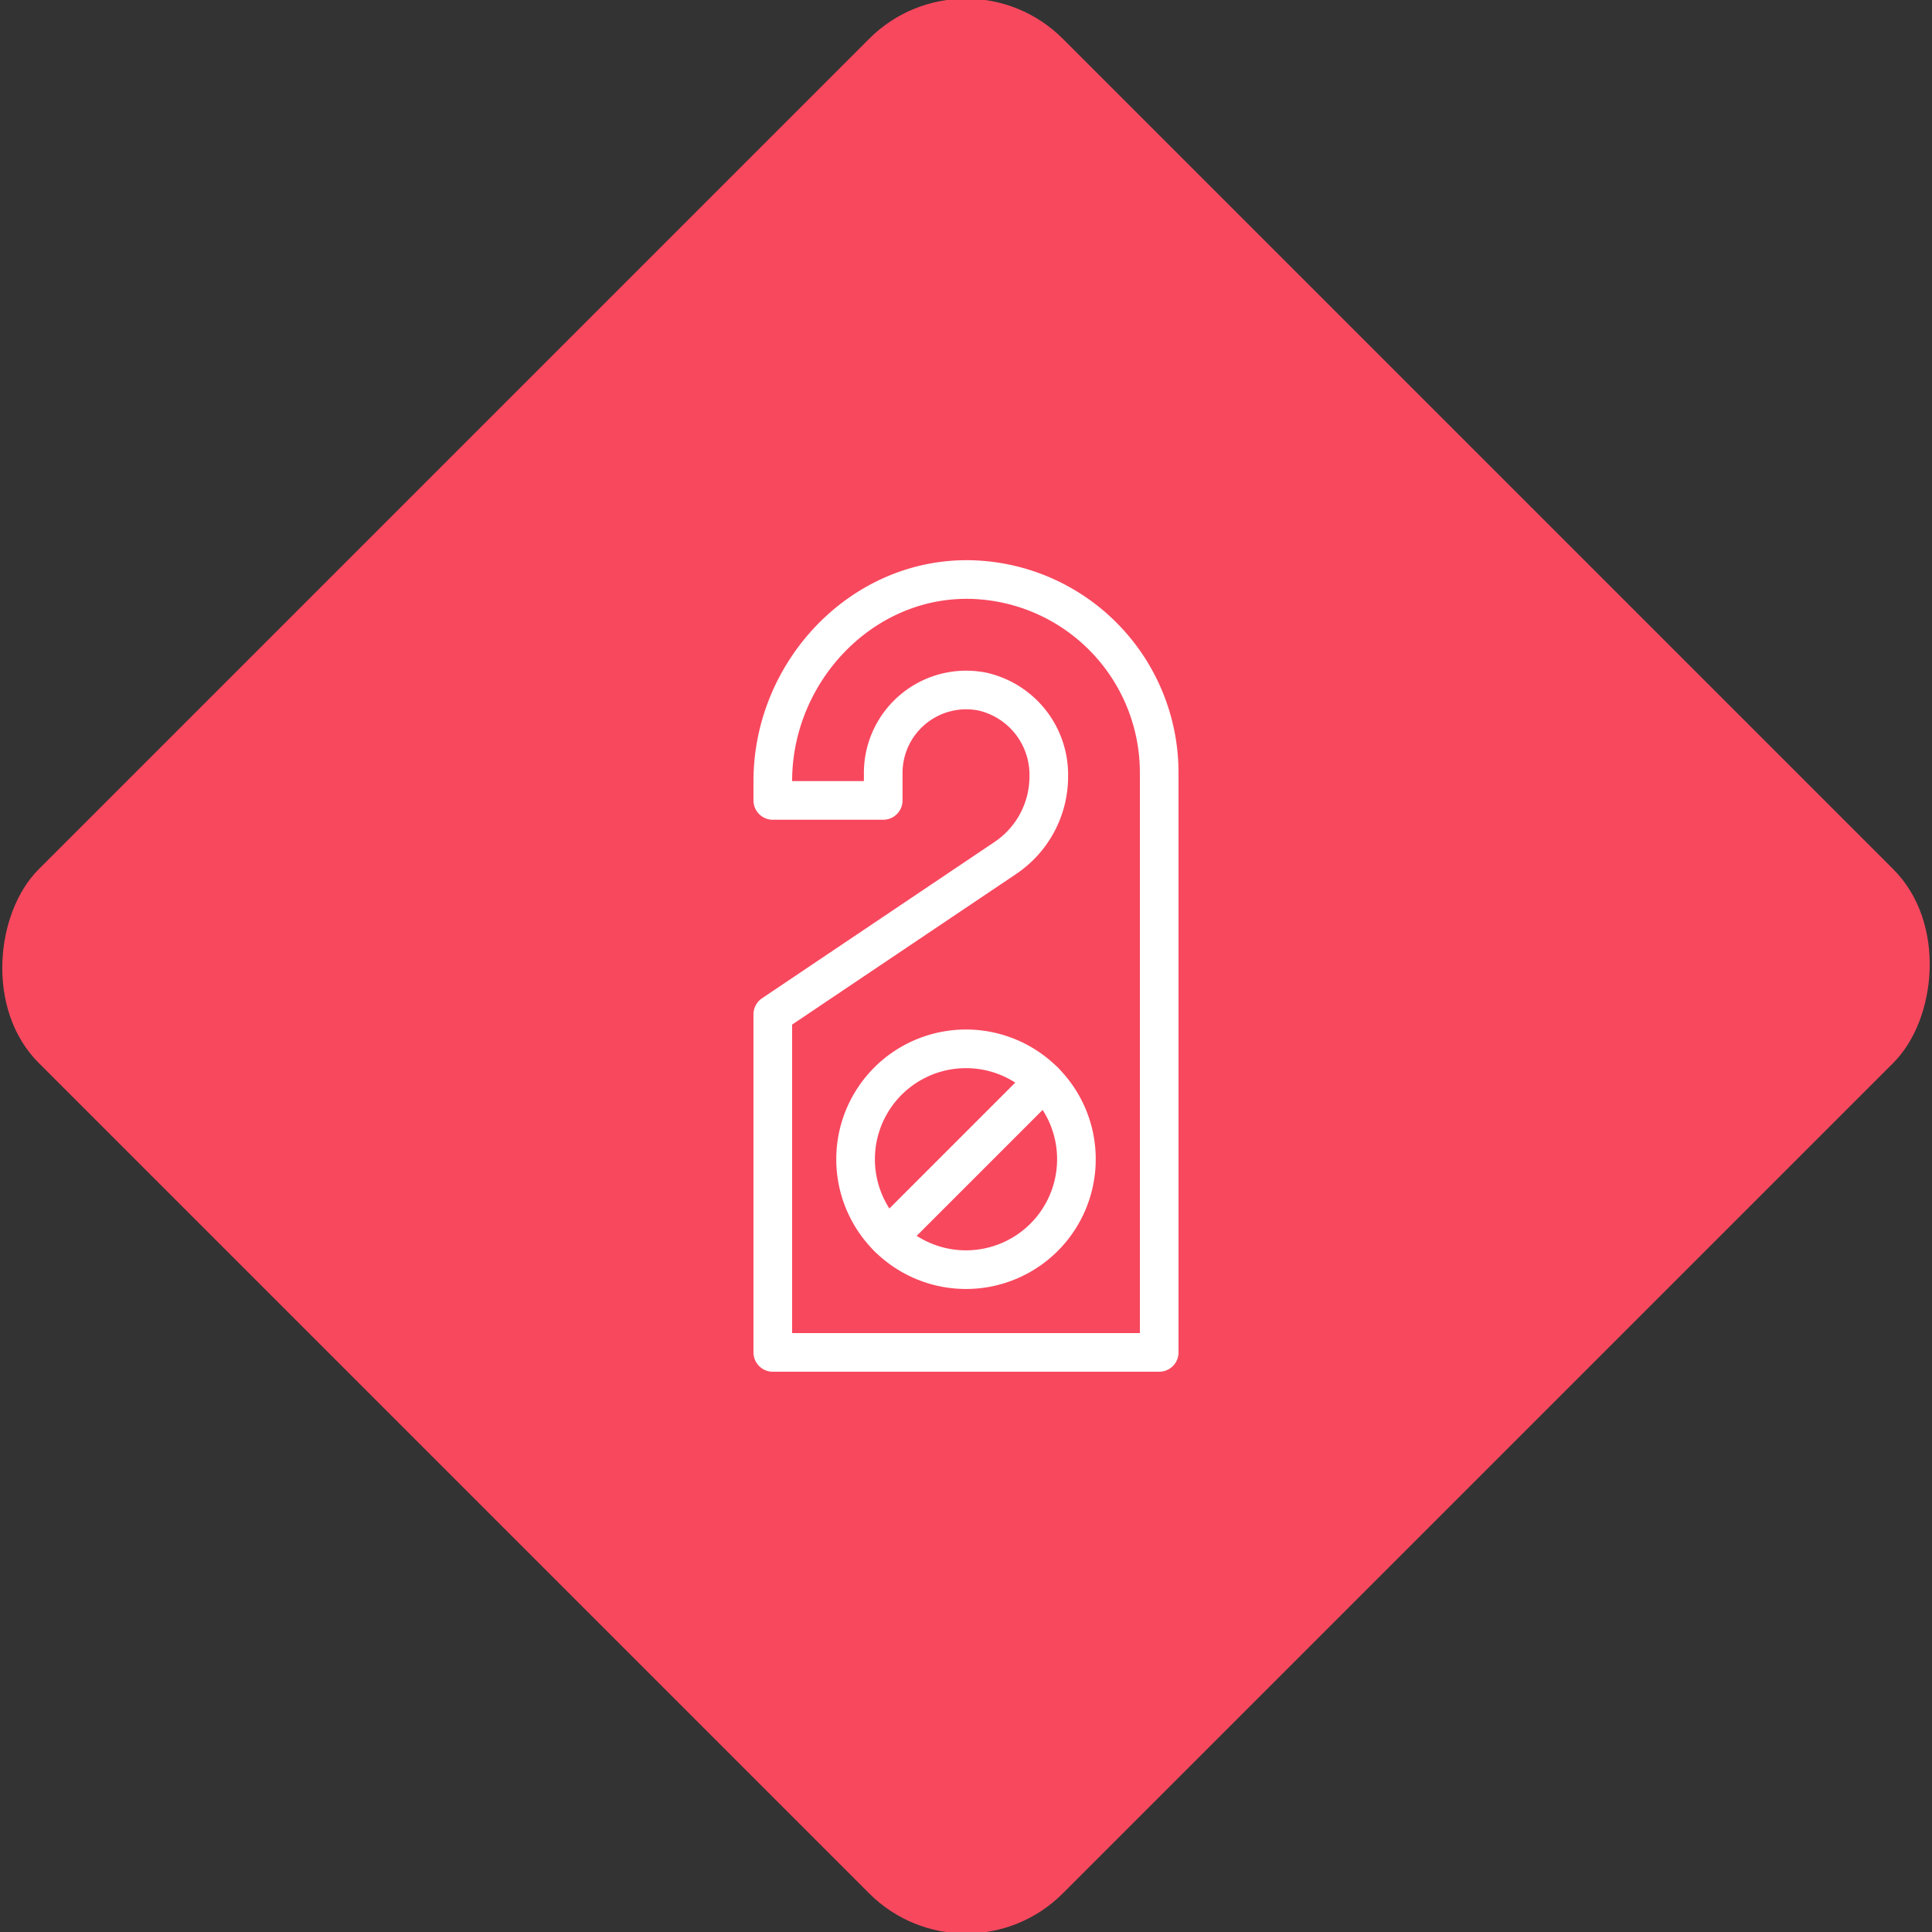 <svg xmlns="http://www.w3.org/2000/svg" viewBox="0 0 200 200"><rect x="0" y="0" width="200" height="200" fill="#333333" stroke="none"/><title>DoNotDisturb</title><g id="76171aec-839e-4b88-b3ff-af6f62288181" data-name="Rose"><rect x="25.04" y="25.04" width="149.93" height="149.93" rx="14.17" ry="14.17" transform="translate(100 -41.42) rotate(45)" style="fill:#f8485e"/></g><g id="b547a986-c12f-4068-9341-bfeffe9851f6" data-name="Icon"><g id="1ce88f8e-e962-4e24-91ce-61f1785cef86" data-name="&lt;Group&gt;"><path id="68c61700-bd63-47b8-915d-51f7e5be44c6" data-name="&lt;Path&gt;" d="M120,80v60H80V105l24.07-16.18a10.17,10.17,0,0,0,4.5-8.44h0a8.83,8.83,0,0,0-6.84-8.78A8.59,8.59,0,0,0,91.43,80v2.86H80v-2C80,69.47,89.3,59.65,100.65,60A20,20,0,0,1,120,80Z" style="fill:none;stroke:#fff;stroke-linecap:round;stroke-linejoin:round;stroke-width:4px"/><path id="07bcb63a-f0fa-4644-ad2c-ce557b1e8874" data-name="&lt;Path&gt;" d="M111.43,120a11.43,11.43,0,1,1-3.35-8.08A11.39,11.39,0,0,1,111.43,120Z" style="fill:none;stroke:#fff;stroke-linecap:round;stroke-linejoin:round;stroke-width:4px"/><line id="8b557bf1-1999-4837-86d3-e20598bbc46c" data-name="&lt;Path&gt;" x1="108.08" y1="111.92" x2="91.92" y2="128.08" style="fill:none;stroke:#fff;stroke-linecap:round;stroke-linejoin:round;stroke-width:4px"/></g></g></svg>